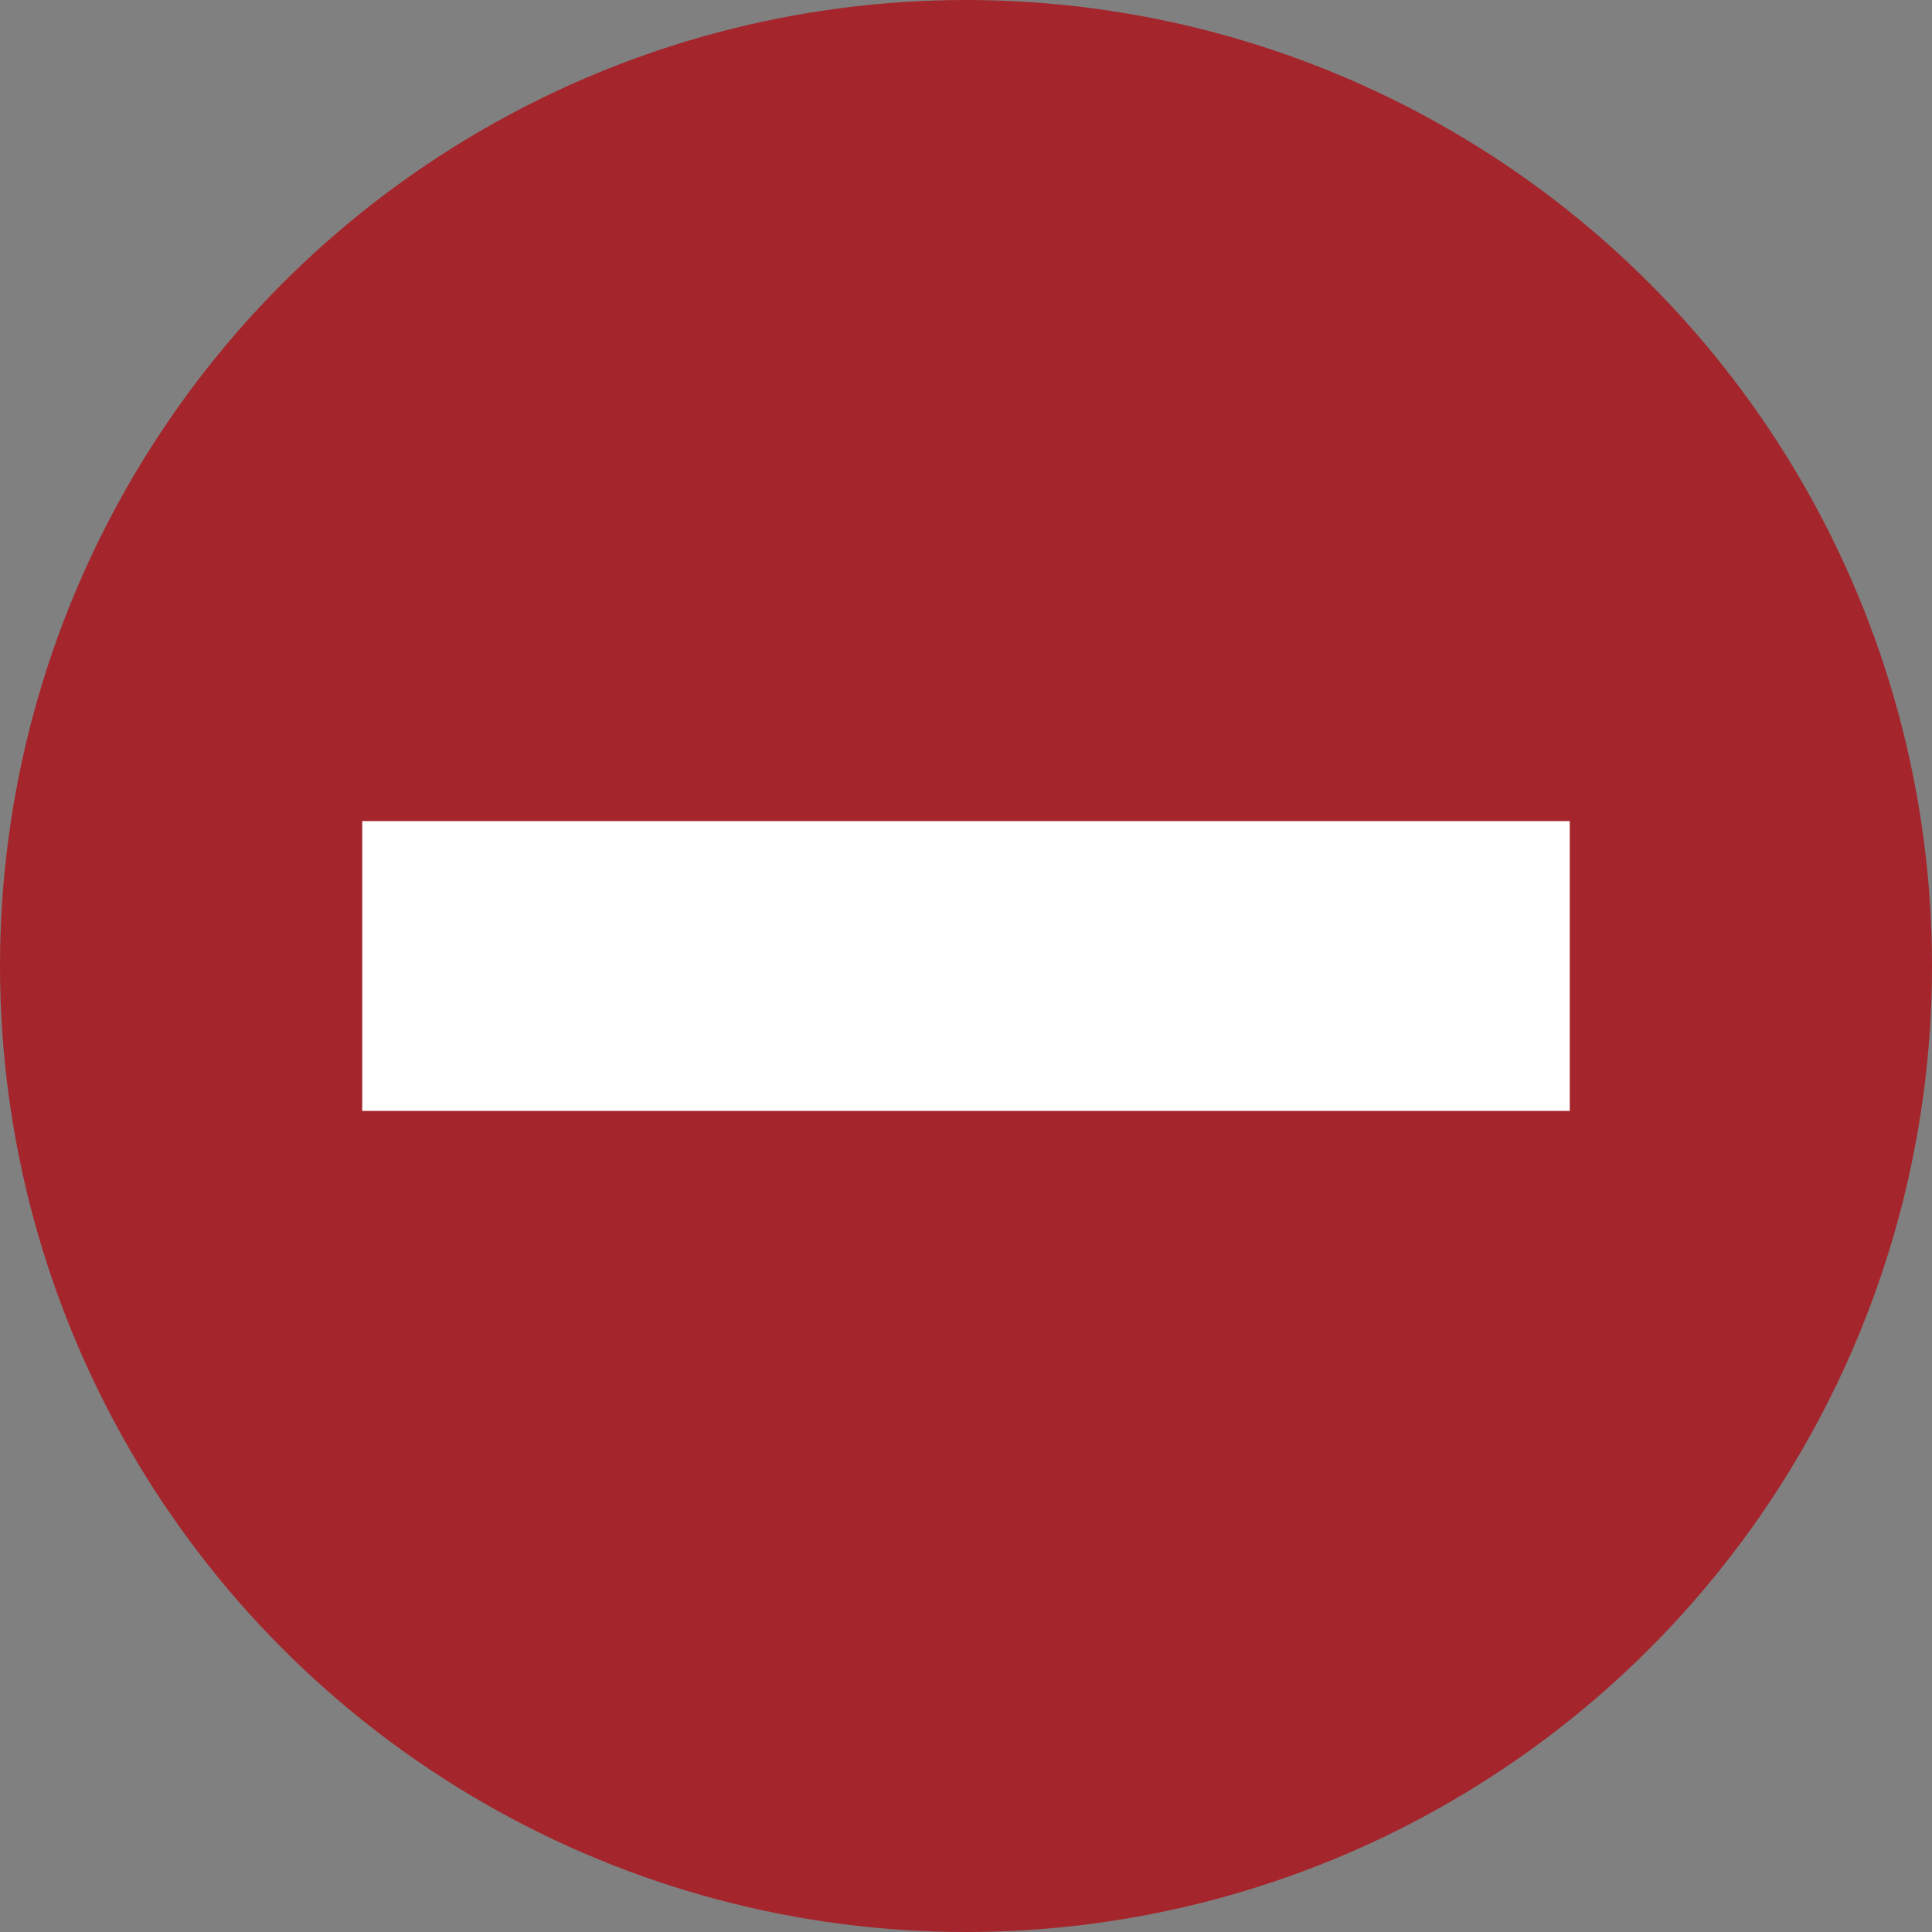 <svg xmlns="http://www.w3.org/2000/svg" id="ad6071d7-eb74-467e-81ee-eb4ea641373b" width="16" height="16" viewBox="0 0 16 16"><rect x="0" y="0" width="16" height="16" fill="#808080" stroke="none"/><circle cx="8" cy="8" r="8" fill="#a4262c"/><path fill="#fff" d="M13,9.2V6.8H3V9.2Z"/></svg>
